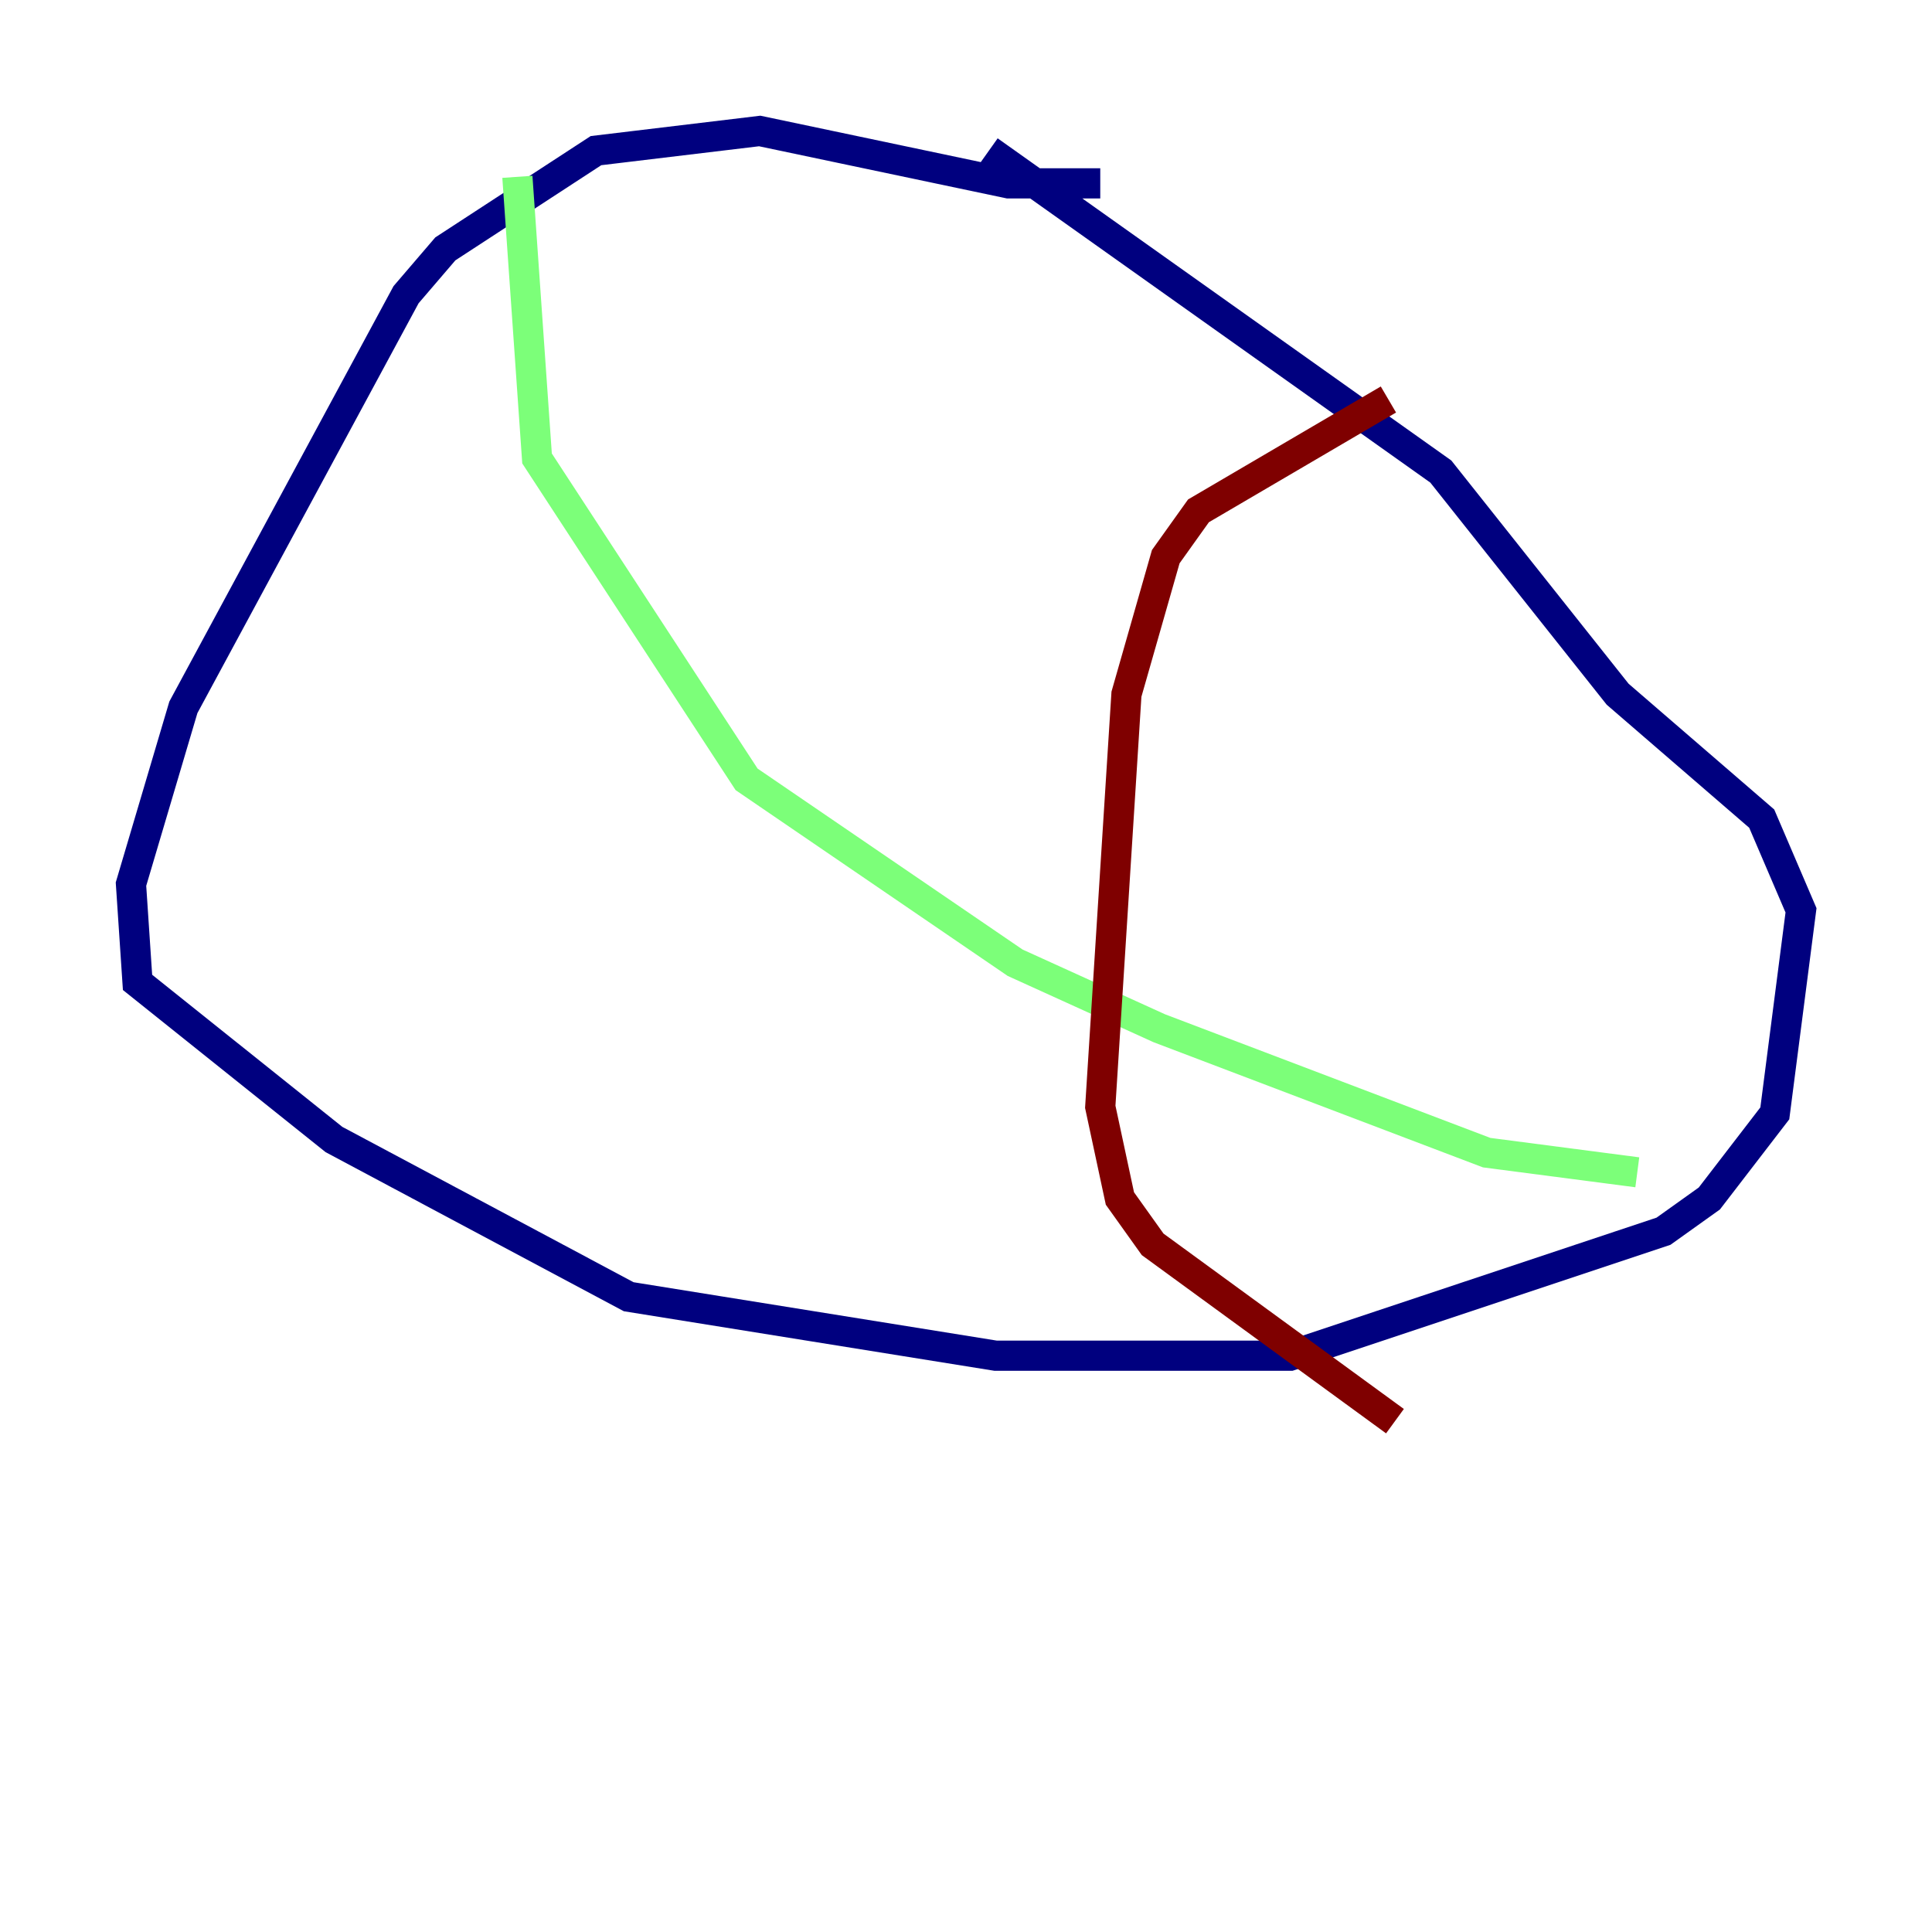 <?xml version="1.0" encoding="utf-8" ?>
<svg baseProfile="tiny" height="128" version="1.2" viewBox="0,0,128,128" width="128" xmlns="http://www.w3.org/2000/svg" xmlns:ev="http://www.w3.org/2001/xml-events" xmlns:xlink="http://www.w3.org/1999/xlink"><defs /><polyline fill="none" points="72.895,12.149 66.82,12.149 50.332,8.678 39.485,9.98 29.505,16.488 26.902,19.525 12.149,46.861 8.678,58.576 9.112,65.085 22.129,75.498 41.654,85.912 65.953,89.817 85.478,89.817 110.21,81.573 113.248,79.403 117.586,73.763 119.322,60.312 116.719,54.237 107.173,45.993 95.458,31.241 65.519,9.98" stroke="#00007f" stroke-width="2" /><polyline fill="none" points="34.278,11.715 35.58,30.373 49.464,51.634 67.254,63.783 76.8,68.122 98.495,76.366 108.475,77.668" stroke="#7cff79" stroke-width="2" /><polyline fill="none" points="91.986,26.468 79.403,33.844 77.234,36.881 74.63,45.993 72.895,73.329 74.197,79.403 76.366,82.441 92.42,94.156" stroke="#7f0000" stroke-width="2" /></svg>